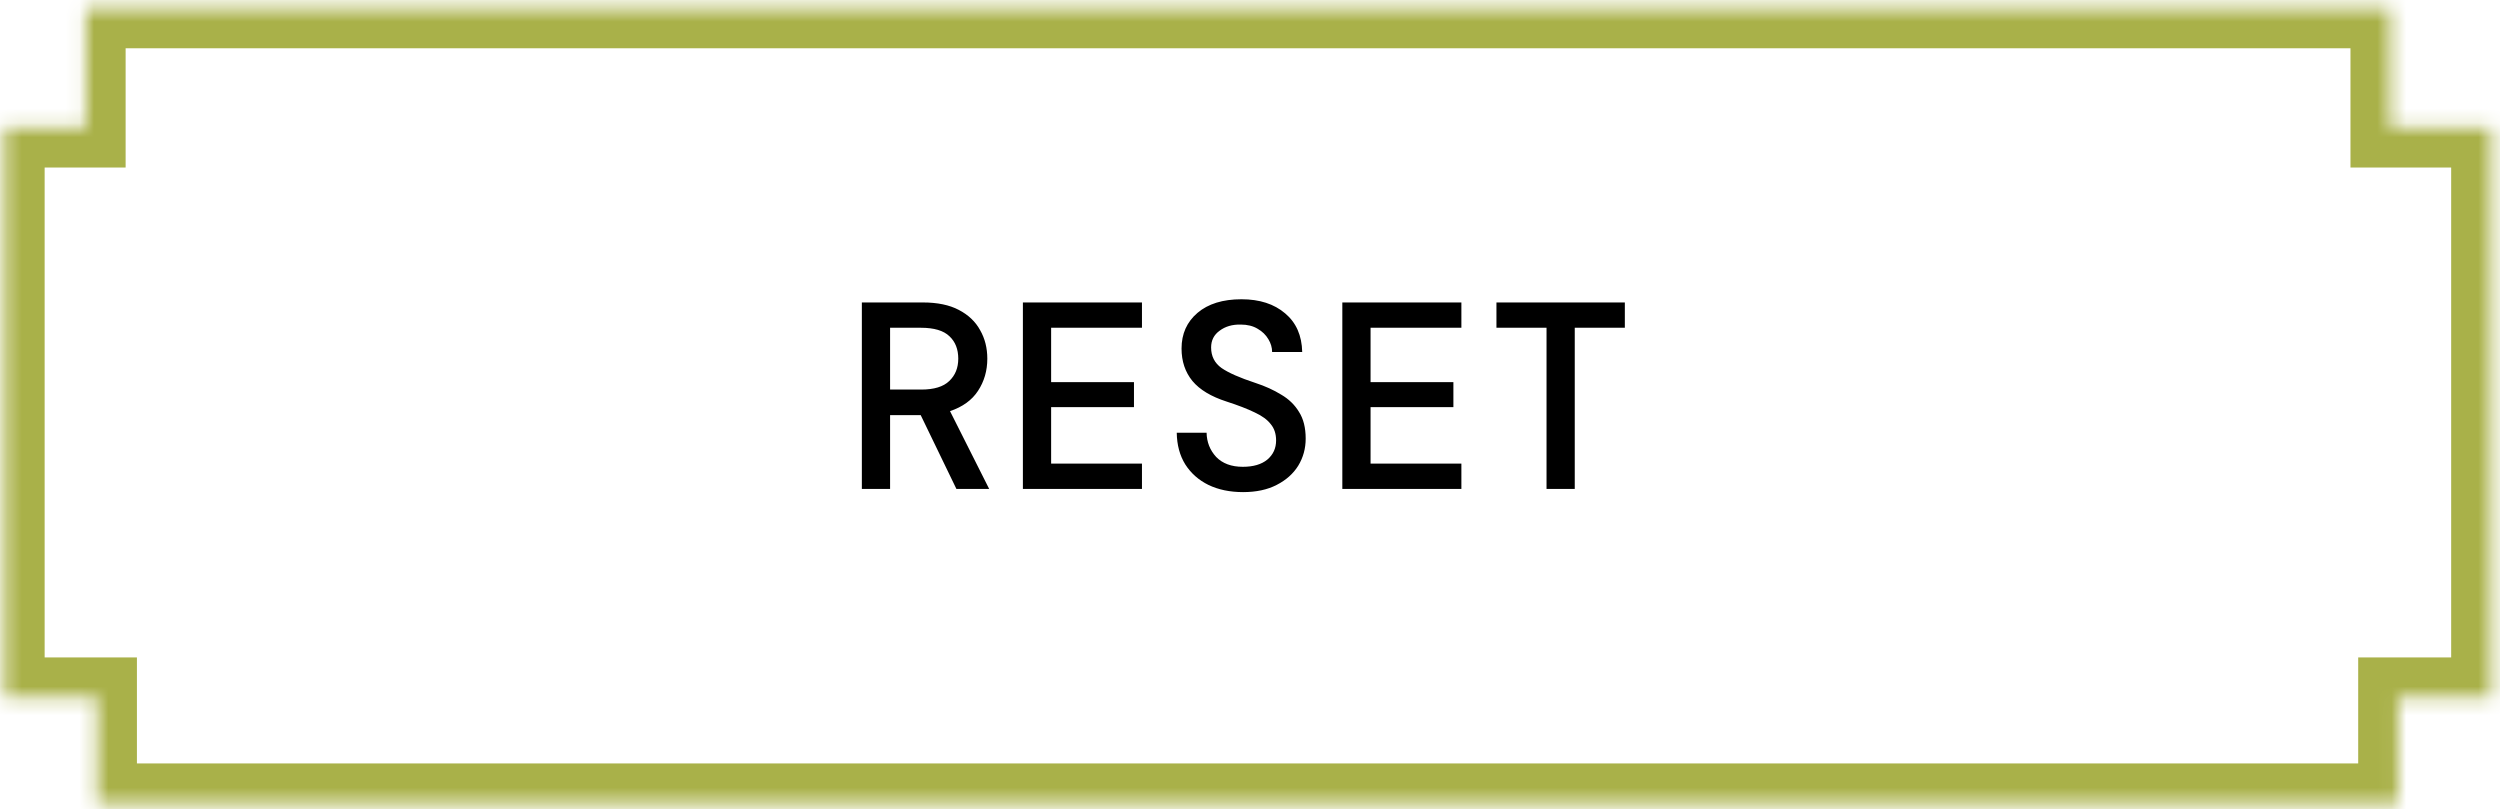 <svg width="173" height="56" viewBox="0 0 173 56" fill="none" xmlns="http://www.w3.org/2000/svg">
<path d="M59.64 33.833V20.93H63.861C64.868 20.93 65.698 21.102 66.349 21.446C67.013 21.791 67.504 22.258 67.824 22.847C68.156 23.425 68.322 24.082 68.322 24.82C68.322 25.655 68.106 26.399 67.676 27.05C67.259 27.689 66.613 28.156 65.741 28.451L68.451 33.833H66.183L63.713 28.727H61.594V33.833H59.64ZM61.594 26.958H63.75C64.635 26.958 65.28 26.761 65.686 26.368C66.103 25.975 66.312 25.459 66.312 24.82C66.312 24.168 66.11 23.652 65.704 23.271C65.299 22.878 64.641 22.681 63.732 22.681H61.594V26.958ZM70.784 33.833V20.93H79.024V22.681H72.738V26.442H78.471V28.174H72.738V32.082H79.024V33.833H70.784ZM86.021 34.054C85.112 34.054 84.313 33.888 83.625 33.557C82.949 33.225 82.414 32.752 82.021 32.137C81.64 31.523 81.443 30.792 81.431 29.944H83.496C83.508 30.595 83.729 31.154 84.159 31.621C84.602 32.076 85.216 32.303 86.002 32.303C86.727 32.303 87.293 32.137 87.698 31.805C88.104 31.462 88.306 31.019 88.306 30.478C88.306 30.024 88.184 29.649 87.938 29.354C87.704 29.047 87.336 28.776 86.832 28.543C86.328 28.297 85.677 28.045 84.878 27.787C83.809 27.443 83.022 26.97 82.519 26.368C82.015 25.753 81.763 25.004 81.763 24.119C81.763 23.099 82.132 22.276 82.869 21.649C83.606 21.023 84.62 20.709 85.91 20.709C87.164 20.709 88.171 21.035 88.933 21.686C89.695 22.325 90.088 23.216 90.113 24.359H88.03C88.03 24.052 87.944 23.757 87.772 23.474C87.6 23.179 87.354 22.939 87.035 22.755C86.715 22.558 86.322 22.46 85.855 22.46C85.277 22.448 84.792 22.589 84.399 22.884C84.005 23.167 83.809 23.554 83.809 24.045C83.809 24.648 84.049 25.121 84.528 25.465C85.007 25.797 85.787 26.141 86.869 26.497C87.545 26.718 88.141 26.988 88.657 27.308C89.185 27.615 89.597 28.015 89.892 28.506C90.199 28.985 90.353 29.6 90.353 30.349C90.353 31.038 90.18 31.664 89.836 32.23C89.492 32.782 88.995 33.225 88.343 33.557C87.704 33.888 86.93 34.054 86.021 34.054ZM92.889 33.833V20.93H101.128V22.681H94.843V26.442H100.575V28.174H94.843V32.082H101.128V33.833H92.889ZM107.02 33.833V22.681H103.554V20.93H112.439V22.681H108.973V33.833H107.02Z" fill="black"/>
<mask id="path-2-inside-1_2666_169850" fill="white">
<path fill-rule="evenodd" clip-rule="evenodd" d="M165.418 0.575H5.928V8.828H0.324V48.259H6.71V55.595H165.952V48.259H172.385V8.828H165.418V0.575Z"/>
</mask>
<path d="M5.928 0.575V-2.189H3.163V0.575H5.928ZM165.418 0.575H168.182V-2.189H165.418V0.575ZM5.928 8.828V11.593H8.693V8.828H5.928ZM0.324 8.828V6.063H-2.441V8.828H0.324ZM0.324 48.259H-2.441V51.024H0.324V48.259ZM6.71 48.259H9.475V45.494H6.71V48.259ZM6.71 55.595H3.945V58.36H6.71V55.595ZM165.952 55.595V58.36H168.717V55.595H165.952ZM165.952 48.259V45.494H163.187V48.259H165.952ZM172.385 48.259V51.024H175.15V48.259H172.385ZM172.385 8.828H175.15V6.063H172.385V8.828ZM165.418 8.828H162.653V11.593H165.418V8.828ZM5.928 3.34H165.418V-2.189H5.928V3.34ZM8.693 8.828V0.575H3.163V8.828H8.693ZM0.324 11.593H5.928V6.063H0.324V11.593ZM3.089 48.259V8.828H-2.441V48.259H3.089ZM0.324 51.024H6.71V45.494H0.324V51.024ZM3.945 48.259V55.595H9.475V48.259H3.945ZM165.952 52.83H6.71V58.36H165.952V52.83ZM163.187 48.259V55.595H168.717V48.259H163.187ZM172.385 45.494H165.952V51.024H172.385V45.494ZM169.621 8.828V48.259H175.15V8.828H169.621ZM165.418 11.593H172.385V6.063H165.418V11.593ZM162.653 0.575V8.828H168.182V0.575H162.653Z" fill="#A9B149" mask="url(#path-2-inside-1_2666_169850)"/>
</svg>
